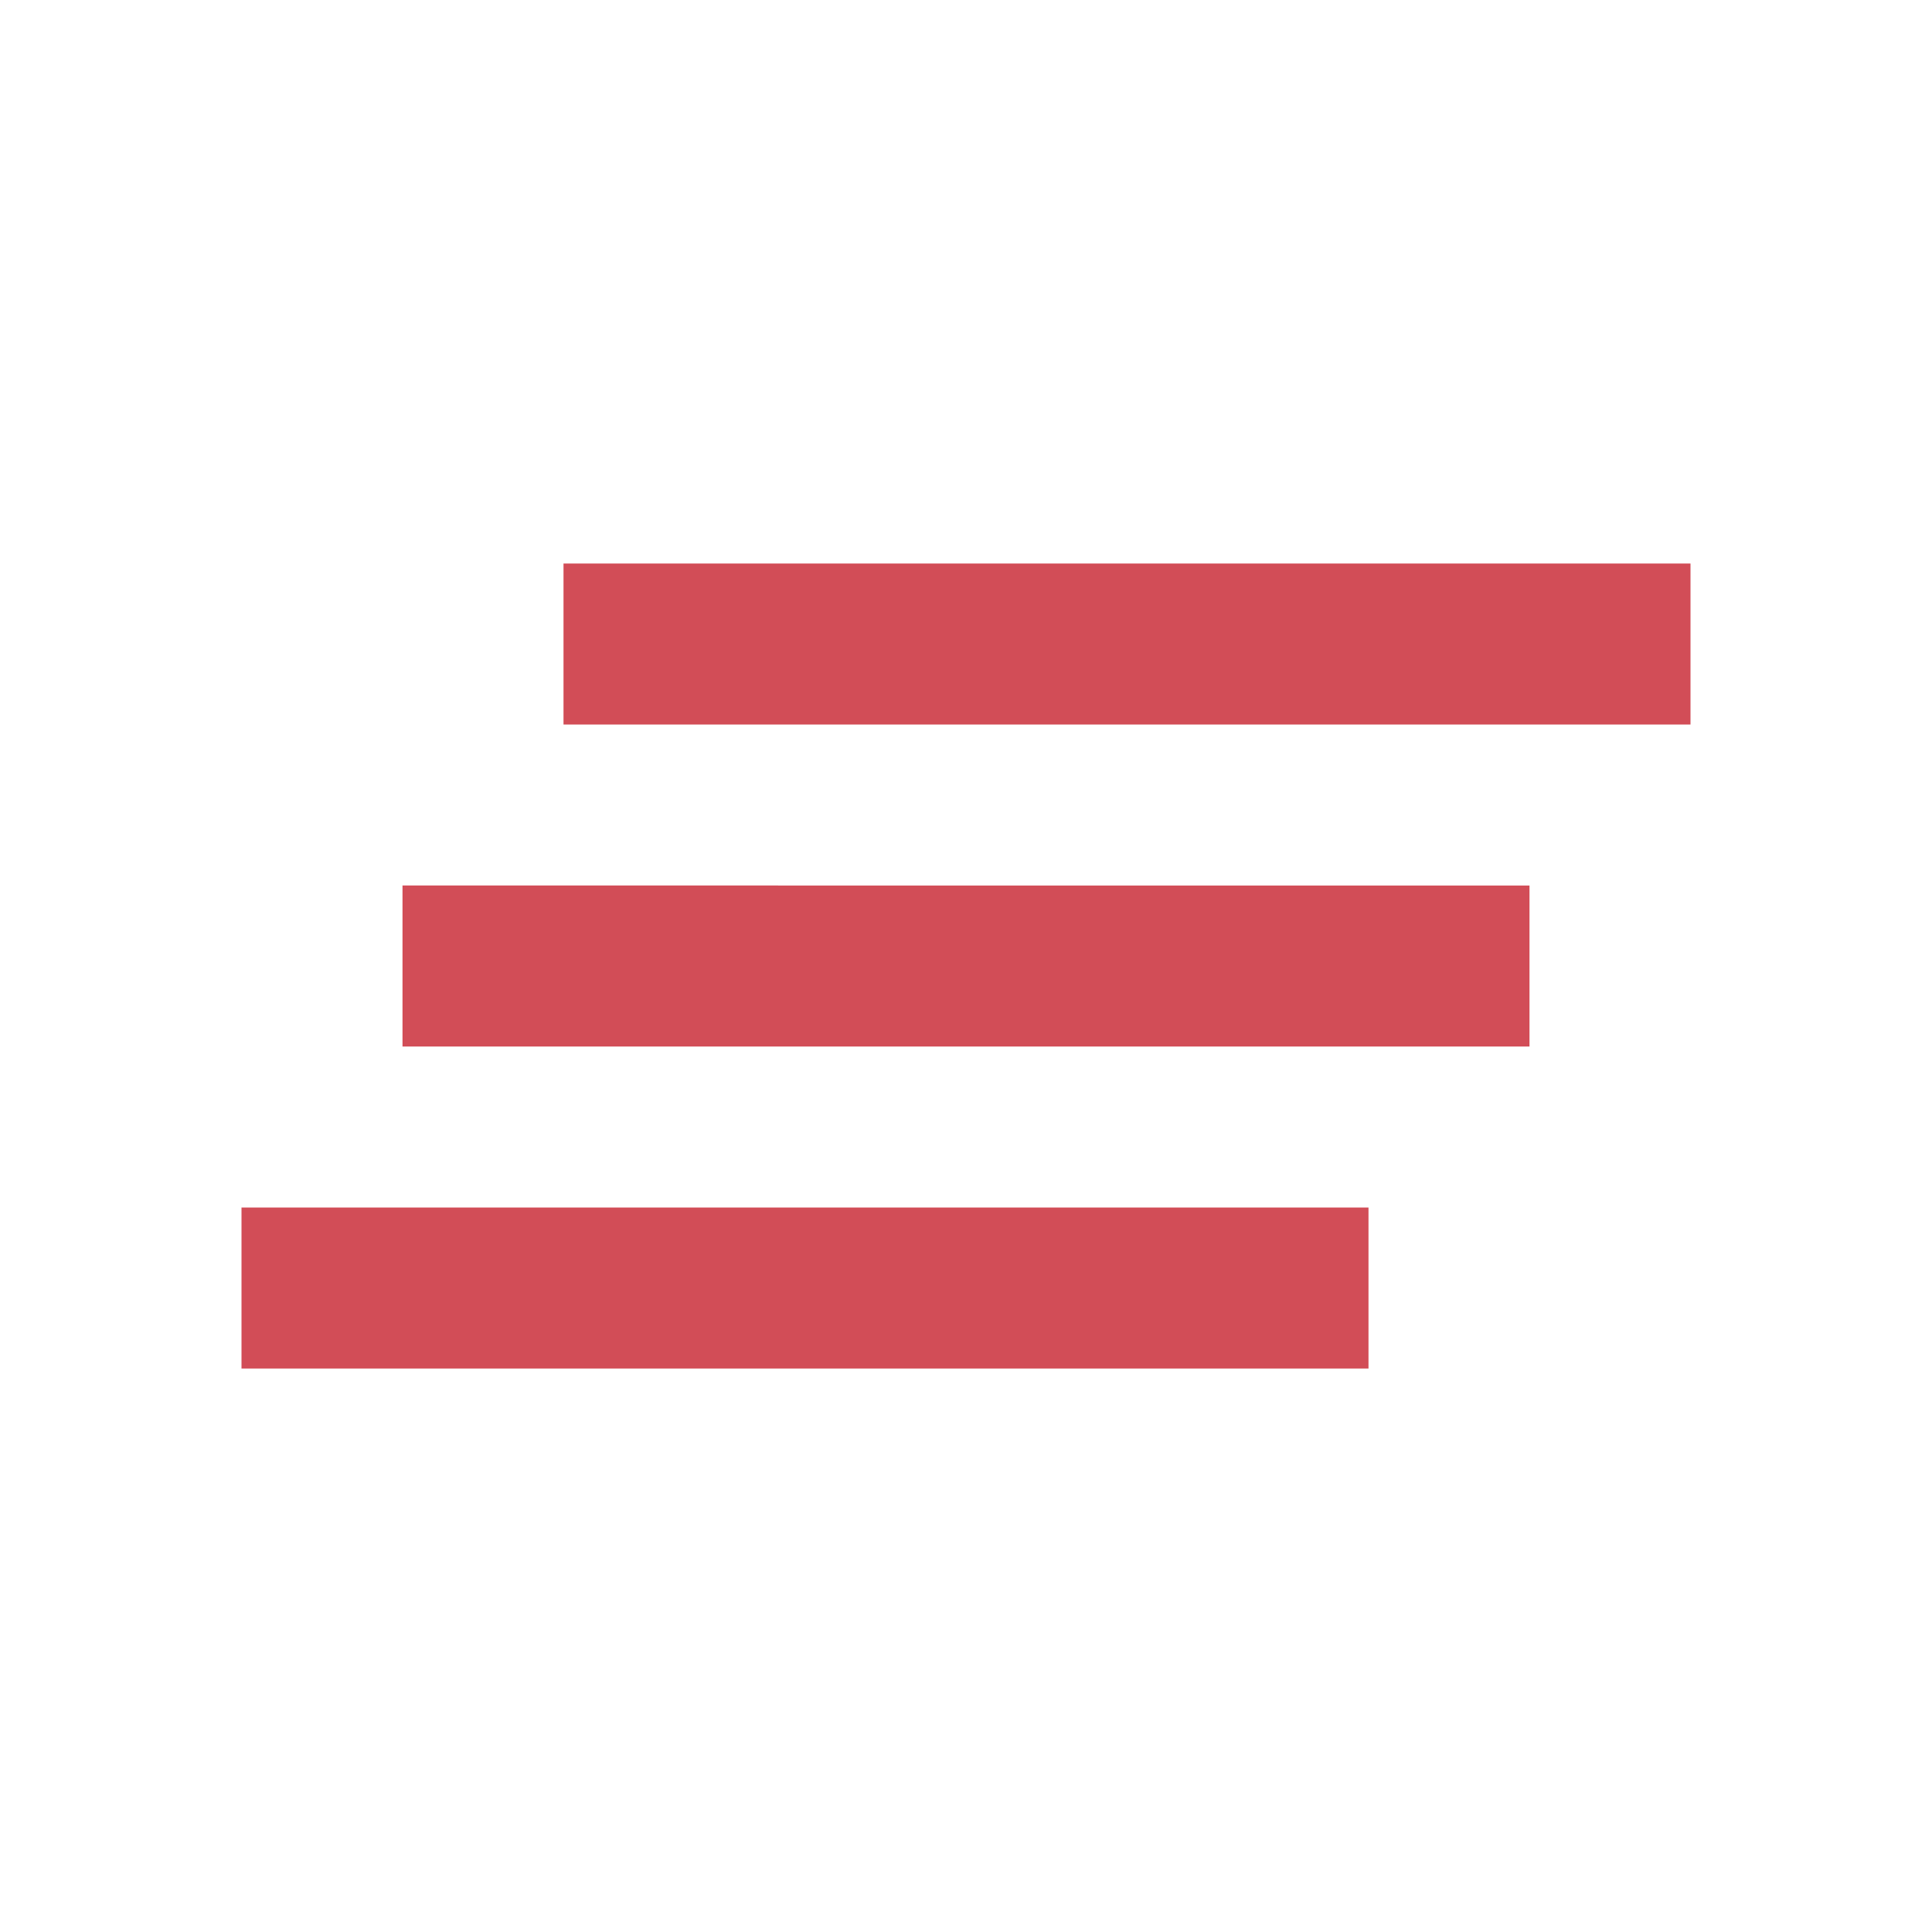<svg fill="#D24D57" width="48" height="48" viewBox="0 0 24 24" xmlns="http://www.w3.org/2000/svg">
  <path d="M5 13h14v-2H5v2zm-2 4h14v-2H3v2zM7 7v2h14V7H7z"/>
  <path d="M0 0h24v24H0z" fill="none"/>
</svg>
